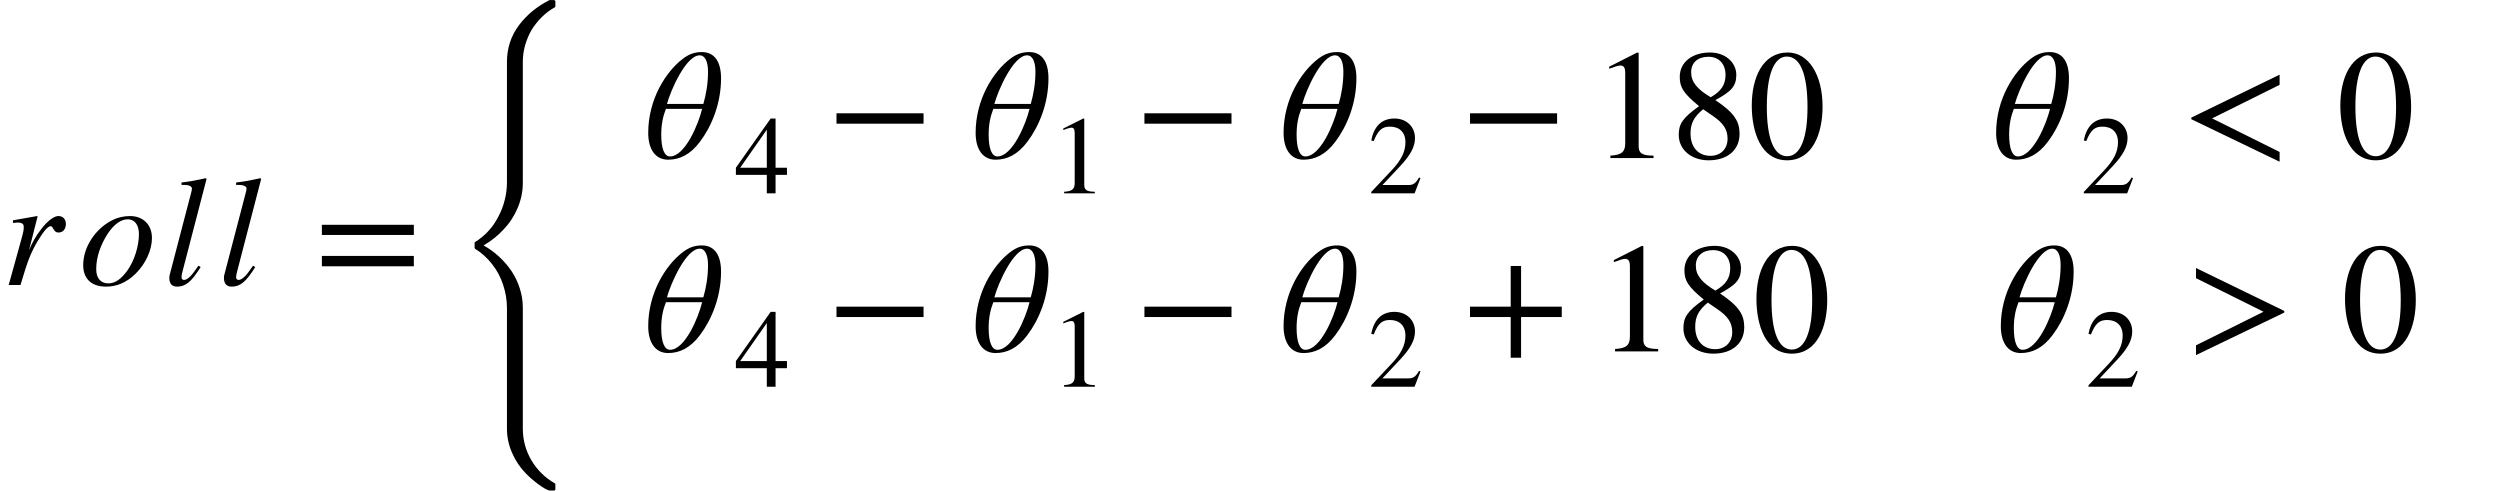 <svg xmlns="http://www.w3.org/2000/svg" xmlns:xlink="http://www.w3.org/1999/xlink" width="192.022pt" height="37.703pt" viewBox="0 0 192.022 37.703" version="1.1">
<defs>
<g>
<symbol overflow="visible" id="glyph0-0">
<path style="stroke:none;" d="M 2.109 -2.672 L 2.766 -5.266 L 2.734 -5.297 L 0.875 -4.969 L 0.875 -4.766 C 1.062 -4.781 1.156 -4.797 1.25 -4.797 C 1.484 -4.797 1.703 -4.734 1.703 -4.484 C 1.703 -4.234 1.688 -4.125 1.516 -3.5 L 0.547 0 L 1.453 0 C 2.047 -2.016 2.266 -2.5 2.781 -3.391 C 3.219 -4.109 3.547 -4.516 3.766 -4.516 C 3.859 -4.516 3.891 -4.469 3.953 -4.344 C 4.062 -4.156 4.156 -4.031 4.375 -4.031 C 4.734 -4.031 4.938 -4.312 4.938 -4.688 C 4.938 -5.047 4.719 -5.297 4.375 -5.297 C 4.109 -5.297 3.75 -5.078 3.438 -4.75 C 2.938 -4.234 2.531 -3.594 2.297 -3.094 Z M 2.109 -2.672 "/>
</symbol>
<symbol overflow="visible" id="glyph0-1">
<path style="stroke:none;" d="M 5.609 -3.609 C 5.609 -4.672 4.891 -5.297 3.922 -5.297 C 3.438 -5.297 2.953 -5.188 2.484 -4.938 C 1.219 -4.266 0.328 -2.875 0.328 -1.531 C 0.328 -0.484 0.953 0.125 2.094 0.125 C 2.875 0.125 3.641 -0.172 4.344 -0.859 C 5.141 -1.641 5.609 -2.703 5.609 -3.609 Z M 4.609 -3.906 C 4.609 -3 4.266 -1.875 3.719 -1.109 C 3.25 -0.469 2.797 -0.125 2.266 -0.125 C 1.703 -0.125 1.328 -0.484 1.328 -1.219 C 1.328 -2.156 1.672 -3.109 2.219 -3.953 C 2.703 -4.672 3.234 -5.047 3.75 -5.047 C 4.266 -5.047 4.609 -4.641 4.609 -3.906 Z M 4.609 -3.906 "/>
</symbol>
<symbol overflow="visible" id="glyph0-2">
<path style="stroke:none;" d="M 3.344 -8.141 L 3.281 -8.203 C 2.562 -8.047 2.125 -7.953 1.422 -7.875 L 1.422 -7.688 L 1.625 -7.688 C 2.016 -7.688 2.219 -7.562 2.219 -7.422 C 2.219 -7.375 2.219 -7.312 2.188 -7.188 L 0.547 -0.906 C 0.5 -0.781 0.484 -0.641 0.484 -0.547 C 0.484 -0.094 0.703 0.125 1.078 0.125 C 1.734 0.125 2.172 -0.234 2.891 -1.375 L 2.719 -1.484 L 2.422 -1.062 C 2.078 -0.578 1.797 -0.391 1.625 -0.391 C 1.5 -0.391 1.422 -0.453 1.422 -0.594 C 1.422 -0.703 1.453 -0.906 1.516 -1.109 Z M 3.344 -8.141 "/>
</symbol>
<symbol overflow="visible" id="glyph0-3">
<path style="stroke:none;" d="M 5.922 -6.125 C 5.922 -7.562 5.297 -8.141 4.453 -8.141 C 3.969 -8.141 3.516 -8.031 2.984 -7.625 C 1.688 -6.641 0.328 -4.516 0.328 -1.938 C 0.328 -0.656 0.891 0.125 1.859 0.125 C 2.703 0.125 3.547 -0.234 4.312 -1.266 C 5.203 -2.453 5.922 -4.188 5.922 -6.125 Z M 1.766 -4.156 C 2.062 -5.234 3.234 -7.891 4.281 -7.891 C 4.703 -7.891 4.922 -7.391 4.922 -6.625 C 4.922 -5.719 4.766 -4.859 4.562 -4.156 Z M 4.469 -3.781 C 4.188 -2.609 3.156 -0.125 2 -0.125 C 1.562 -0.125 1.328 -0.734 1.328 -1.797 C 1.328 -2.562 1.453 -3.188 1.688 -3.781 Z M 4.469 -3.781 "/>
</symbol>
<symbol overflow="visible" id="glyph1-0">
<path style="stroke:none;" d="M 7.641 -3.844 L 7.641 -4.625 L 0.578 -4.625 L 0.578 -3.844 Z M 7.641 -1.438 L 7.641 -2.234 L 0.578 -2.234 L 0.578 -1.438 Z M 7.641 -1.438 "/>
</symbol>
<symbol overflow="visible" id="glyph1-1">
<path style="stroke:none;" d="M 7.453 -2.641 L 7.453 -3.438 L 0.766 -3.438 L 0.766 -2.641 Z M 7.453 -2.641 "/>
</symbol>
<symbol overflow="visible" id="glyph1-2">
<path style="stroke:none;" d="M 4.734 0 L 4.734 -0.188 C 3.828 -0.188 3.594 -0.391 3.594 -0.906 L 3.594 -8.078 L 3.484 -8.109 L 1.328 -7.016 L 1.328 -6.859 L 1.656 -6.969 C 1.875 -7.062 2.078 -7.109 2.203 -7.109 C 2.453 -7.109 2.562 -6.938 2.562 -6.531 L 2.562 -1.141 C 2.562 -0.484 2.297 -0.234 1.422 -0.188 L 1.422 0 Z M 4.734 0 "/>
</symbol>
<symbol overflow="visible" id="glyph1-3">
<path style="stroke:none;" d="M 5.344 -1.859 C 5.344 -2.812 4.953 -3.469 3.484 -4.453 C 4.672 -5.094 5.094 -5.5 5.094 -6.391 C 5.094 -7.328 4.266 -8.109 3.078 -8.109 C 1.734 -8.109 0.75 -7.391 0.75 -6.234 C 0.75 -5.453 1 -5 2.234 -3.984 C 0.953 -3.078 0.672 -2.609 0.672 -1.781 C 0.672 -0.656 1.625 0.172 2.969 0.172 C 4.422 0.172 5.344 -0.625 5.344 -1.859 Z M 4.266 -6.391 C 4.266 -5.656 3.953 -5.141 3.125 -4.672 C 2.078 -5.297 1.625 -5.844 1.625 -6.594 C 1.625 -7.328 2.141 -7.781 2.953 -7.781 C 3.766 -7.781 4.266 -7.219 4.266 -6.391 Z M 3.25 -3.266 C 4.062 -2.719 4.422 -2.234 4.422 -1.484 C 4.422 -0.703 3.891 -0.172 3.109 -0.172 C 2.203 -0.172 1.578 -0.797 1.578 -1.891 C 1.578 -2.672 1.844 -3.172 2.547 -3.75 Z M 3.25 -3.266 "/>
</symbol>
<symbol overflow="visible" id="glyph1-4">
<path style="stroke:none;" d="M 5.719 -3.953 C 5.719 -6.422 4.625 -8.109 3.047 -8.109 C 1.109 -8.109 0.281 -6.156 0.281 -4.031 C 0.281 -2.062 0.953 0.172 3 0.172 C 4.953 0.172 5.719 -1.891 5.719 -3.953 Z M 4.562 -3.906 C 4.562 -1.531 4.016 -0.141 3 -0.141 C 1.969 -0.141 1.438 -1.516 1.438 -3.953 C 1.438 -6.391 1.984 -7.797 2.969 -7.797 C 4.031 -7.797 4.562 -6.391 4.562 -3.906 Z M 4.562 -3.906 "/>
</symbol>
<symbol overflow="visible" id="glyph1-5">
<path style="stroke:none;" d="M 7.453 0.281 L 7.453 -0.469 L 2.266 -3.047 L 7.453 -5.625 L 7.453 -6.406 L 0.672 -3.109 L 0.672 -2.984 Z M 7.453 0.281 "/>
</symbol>
<symbol overflow="visible" id="glyph1-6">
<path style="stroke:none;" d="M 7.625 -2.641 L 7.625 -3.438 L 4.5 -3.438 L 4.5 -6.562 L 3.703 -6.562 L 3.703 -3.438 L 0.578 -3.438 L 0.578 -2.641 L 3.703 -2.641 L 3.703 0.484 L 4.5 0.484 L 4.5 -2.641 Z M 7.625 -2.641 "/>
</symbol>
<symbol overflow="visible" id="glyph1-7">
<path style="stroke:none;" d="M 7.453 -2.984 L 7.453 -3.109 L 0.672 -6.406 L 0.672 -5.625 L 5.859 -3.047 L 0.672 -0.469 L 0.672 0.281 Z M 7.453 -2.984 "/>
</symbol>
<symbol overflow="visible" id="glyph2-0">
<path style="stroke:none;" d="M 5.672 35.859 C 5.223 35.398 4.867 34.867 4.609 34.266 C 4.348 33.672 4.219 33.055 4.219 32.422 L 4.219 23.156 C 4.219 22.539 4.117 21.941 3.922 21.359 C 3.734 20.785 3.453 20.258 3.078 19.781 C 2.703 19.301 2.27 18.91 1.781 18.609 C 1.75 18.578 1.734 18.547 1.734 18.516 L 1.734 18.156 C 1.734 18.113 1.75 18.086 1.781 18.078 C 2.164 17.836 2.504 17.555 2.797 17.234 C 3.098 16.91 3.352 16.539 3.562 16.125 C 3.781 15.719 3.941 15.297 4.047 14.859 C 4.16 14.422 4.219 13.973 4.219 13.516 L 4.219 4.25 C 4.219 3.207 4.52 2.273 5.125 1.453 C 5.727 0.641 6.516 -0.008 7.484 -0.5 L 7.828 -0.5 C 7.859 -0.5 7.883 -0.488 7.906 -0.469 C 7.926 -0.445 7.938 -0.426 7.938 -0.406 L 7.938 -0.031 C 7.938 0 7.926 0.023 7.906 0.047 C 7.531 0.254 7.191 0.508 6.891 0.812 C 6.586 1.113 6.328 1.441 6.109 1.797 C 5.898 2.16 5.734 2.555 5.609 2.984 C 5.492 3.41 5.438 3.836 5.438 4.266 L 5.438 13.547 C 5.438 14.203 5.305 14.836 5.047 15.453 C 4.785 16.078 4.426 16.629 3.969 17.109 C 3.52 17.598 3.004 18.008 2.422 18.344 C 2.836 18.57 3.234 18.859 3.609 19.203 C 3.984 19.547 4.305 19.922 4.578 20.328 C 4.848 20.734 5.055 21.172 5.203 21.641 C 5.359 22.117 5.438 22.613 5.438 23.125 L 5.438 32.406 C 5.438 33.281 5.656 34.094 6.094 34.844 C 6.539 35.594 7.145 36.188 7.906 36.625 C 7.926 36.645 7.938 36.672 7.938 36.703 L 7.938 37.078 C 7.938 37.098 7.926 37.117 7.906 37.141 C 7.883 37.16 7.859 37.172 7.828 37.172 L 7.484 37.172 C 7.273 37.117 6.984 36.953 6.609 36.672 C 6.234 36.391 5.922 36.117 5.672 35.859 Z M 5.672 35.859 "/>
</symbol>
<symbol overflow="visible" id="glyph3-0">
<path style="stroke:none;" d="M 4.031 -1.422 L 4.031 -1.969 L 3.156 -1.969 L 3.156 -5.75 L 2.781 -5.75 L 0.109 -1.969 L 0.109 -1.422 L 2.484 -1.422 L 2.484 0 L 3.156 0 L 3.156 -1.422 Z M 2.484 -1.969 L 0.438 -1.969 L 2.484 -4.891 Z M 2.484 -1.969 "/>
</symbol>
<symbol overflow="visible" id="glyph3-1">
<path style="stroke:none;" d="M 3.359 0 L 3.359 -0.125 C 2.719 -0.125 2.547 -0.281 2.547 -0.641 L 2.547 -5.734 L 2.469 -5.75 L 0.938 -4.984 L 0.938 -4.859 L 1.172 -4.953 C 1.328 -5 1.469 -5.047 1.562 -5.047 C 1.734 -5.047 1.812 -4.922 1.812 -4.625 L 1.812 -0.812 C 1.812 -0.344 1.641 -0.156 1 -0.125 L 1 0 Z M 3.359 0 "/>
</symbol>
<symbol overflow="visible" id="glyph3-2">
<path style="stroke:none;" d="M 4.031 -1.172 L 3.922 -1.219 C 3.641 -0.734 3.453 -0.641 3.094 -0.641 L 1.109 -0.641 L 2.516 -2.141 C 3.266 -2.953 3.609 -3.578 3.609 -4.25 C 3.609 -5.094 2.984 -5.75 2.031 -5.75 C 0.984 -5.75 0.438 -5.062 0.25 -4.062 L 0.438 -4.016 C 0.781 -4.859 1.078 -5.125 1.688 -5.125 C 2.406 -5.125 2.875 -4.703 2.875 -3.922 C 2.875 -3.203 2.562 -2.547 1.766 -1.719 L 0.25 -0.109 L 0.25 0 L 3.578 0 Z M 4.031 -1.172 "/>
</symbol>
</g>
</defs>
<g id="surface1">
<g style="fill:rgb(0%,0%,0%);fill-opacity:1;">
  <use xlink:href="#glyph0-0" x="0.121" y="21.891"/>
</g>
<g style="fill:rgb(0%,0%,0%);fill-opacity:1;">
  <use xlink:href="#glyph0-1" x="6.062" y="21.891"/>
</g>
<g style="fill:rgb(0%,0%,0%);fill-opacity:1;">
  <use xlink:href="#glyph0-2" x="12.52" y="21.891"/>
</g>
<g style="fill:rgb(0%,0%,0%);fill-opacity:1;">
  <use xlink:href="#glyph0-2" x="16.715" y="21.891"/>
</g>
<g style="fill:rgb(0%,0%,0%);fill-opacity:1;">
  <use xlink:href="#glyph1-0" x="24.145" y="21.891"/>
</g>
<g style="fill:rgb(0%,0%,0%);fill-opacity:1;">
  <use xlink:href="#glyph2-0" x="34.719" y="0.507"/>
</g>
<g style="fill:rgb(0%,0%,0%);fill-opacity:1;">
  <use xlink:href="#glyph0-3" x="49.461" y="12.141"/>
</g>
<g style="fill:rgb(0%,0%,0%);fill-opacity:1;">
  <use xlink:href="#glyph3-0" x="56.414" y="14.852"/>
</g>
<g style="fill:rgb(0%,0%,0%);fill-opacity:1;">
  <use xlink:href="#glyph1-1" x="63.484" y="12.141"/>
</g>
<g style="fill:rgb(0%,0%,0%);fill-opacity:1;">
  <use xlink:href="#glyph0-3" x="74.609" y="12.141"/>
</g>
<g style="fill:rgb(0%,0%,0%);fill-opacity:1;">
  <use xlink:href="#glyph3-1" x="80.734" y="14.852"/>
</g>
<g style="fill:rgb(0%,0%,0%);fill-opacity:1;">
  <use xlink:href="#glyph1-1" x="87.137" y="12.141"/>
</g>
<g style="fill:rgb(0%,0%,0%);fill-opacity:1;">
  <use xlink:href="#glyph0-3" x="98.262" y="12.141"/>
</g>
<g style="fill:rgb(0%,0%,0%);fill-opacity:1;">
  <use xlink:href="#glyph3-2" x="105.074" y="14.852"/>
</g>
<g style="fill:rgb(0%,0%,0%);fill-opacity:1;">
  <use xlink:href="#glyph1-1" x="112.145" y="12.141"/>
</g>
<g style="fill:rgb(0%,0%,0%);fill-opacity:1;">
  <use xlink:href="#glyph1-2" x="122.27" y="12.141"/>
  <use xlink:href="#glyph1-3" x="128.27" y="12.141"/>
  <use xlink:href="#glyph1-4" x="134.27" y="12.141"/>
</g>
<g style="fill:rgb(0%,0%,0%);fill-opacity:1;">
  <use xlink:href="#glyph0-3" x="152.992" y="12.141"/>
</g>
<g style="fill:rgb(0%,0%,0%);fill-opacity:1;">
  <use xlink:href="#glyph3-2" x="159.805" y="14.852"/>
</g>
<g style="fill:rgb(0%,0%,0%);fill-opacity:1;">
  <use xlink:href="#glyph1-5" x="167.641" y="12.141"/>
</g>
<g style="fill:rgb(0%,0%,0%);fill-opacity:1;">
  <use xlink:href="#glyph1-4" x="179.477" y="12.141"/>
</g>
<g style="fill:rgb(0%,0%,0%);fill-opacity:1;">
  <use xlink:href="#glyph0-3" x="49.461" y="26.992"/>
</g>
<g style="fill:rgb(0%,0%,0%);fill-opacity:1;">
  <use xlink:href="#glyph3-0" x="56.414" y="29.703"/>
</g>
<g style="fill:rgb(0%,0%,0%);fill-opacity:1;">
  <use xlink:href="#glyph1-1" x="63.484" y="26.992"/>
</g>
<g style="fill:rgb(0%,0%,0%);fill-opacity:1;">
  <use xlink:href="#glyph0-3" x="74.609" y="26.992"/>
</g>
<g style="fill:rgb(0%,0%,0%);fill-opacity:1;">
  <use xlink:href="#glyph3-1" x="80.734" y="29.703"/>
</g>
<g style="fill:rgb(0%,0%,0%);fill-opacity:1;">
  <use xlink:href="#glyph1-1" x="87.137" y="26.992"/>
</g>
<g style="fill:rgb(0%,0%,0%);fill-opacity:1;">
  <use xlink:href="#glyph0-3" x="98.262" y="26.992"/>
</g>
<g style="fill:rgb(0%,0%,0%);fill-opacity:1;">
  <use xlink:href="#glyph3-2" x="105.074" y="29.703"/>
</g>
<g style="fill:rgb(0%,0%,0%);fill-opacity:1;">
  <use xlink:href="#glyph1-6" x="112.332" y="26.992"/>
</g>
<g style="fill:rgb(0%,0%,0%);fill-opacity:1;">
  <use xlink:href="#glyph1-2" x="122.629" y="26.992"/>
  <use xlink:href="#glyph1-3" x="128.629" y="26.992"/>
  <use xlink:href="#glyph1-4" x="134.629" y="26.992"/>
</g>
<g style="fill:rgb(0%,0%,0%);fill-opacity:1;">
  <use xlink:href="#glyph0-3" x="153.352" y="26.992"/>
</g>
<g style="fill:rgb(0%,0%,0%);fill-opacity:1;">
  <use xlink:href="#glyph3-2" x="160.164" y="29.703"/>
</g>
<g style="fill:rgb(0%,0%,0%);fill-opacity:1;">
  <use xlink:href="#glyph1-7" x="168" y="26.992"/>
</g>
<g style="fill:rgb(0%,0%,0%);fill-opacity:1;">
  <use xlink:href="#glyph1-4" x="179.836" y="26.992"/>
</g>
</g>
</svg>
